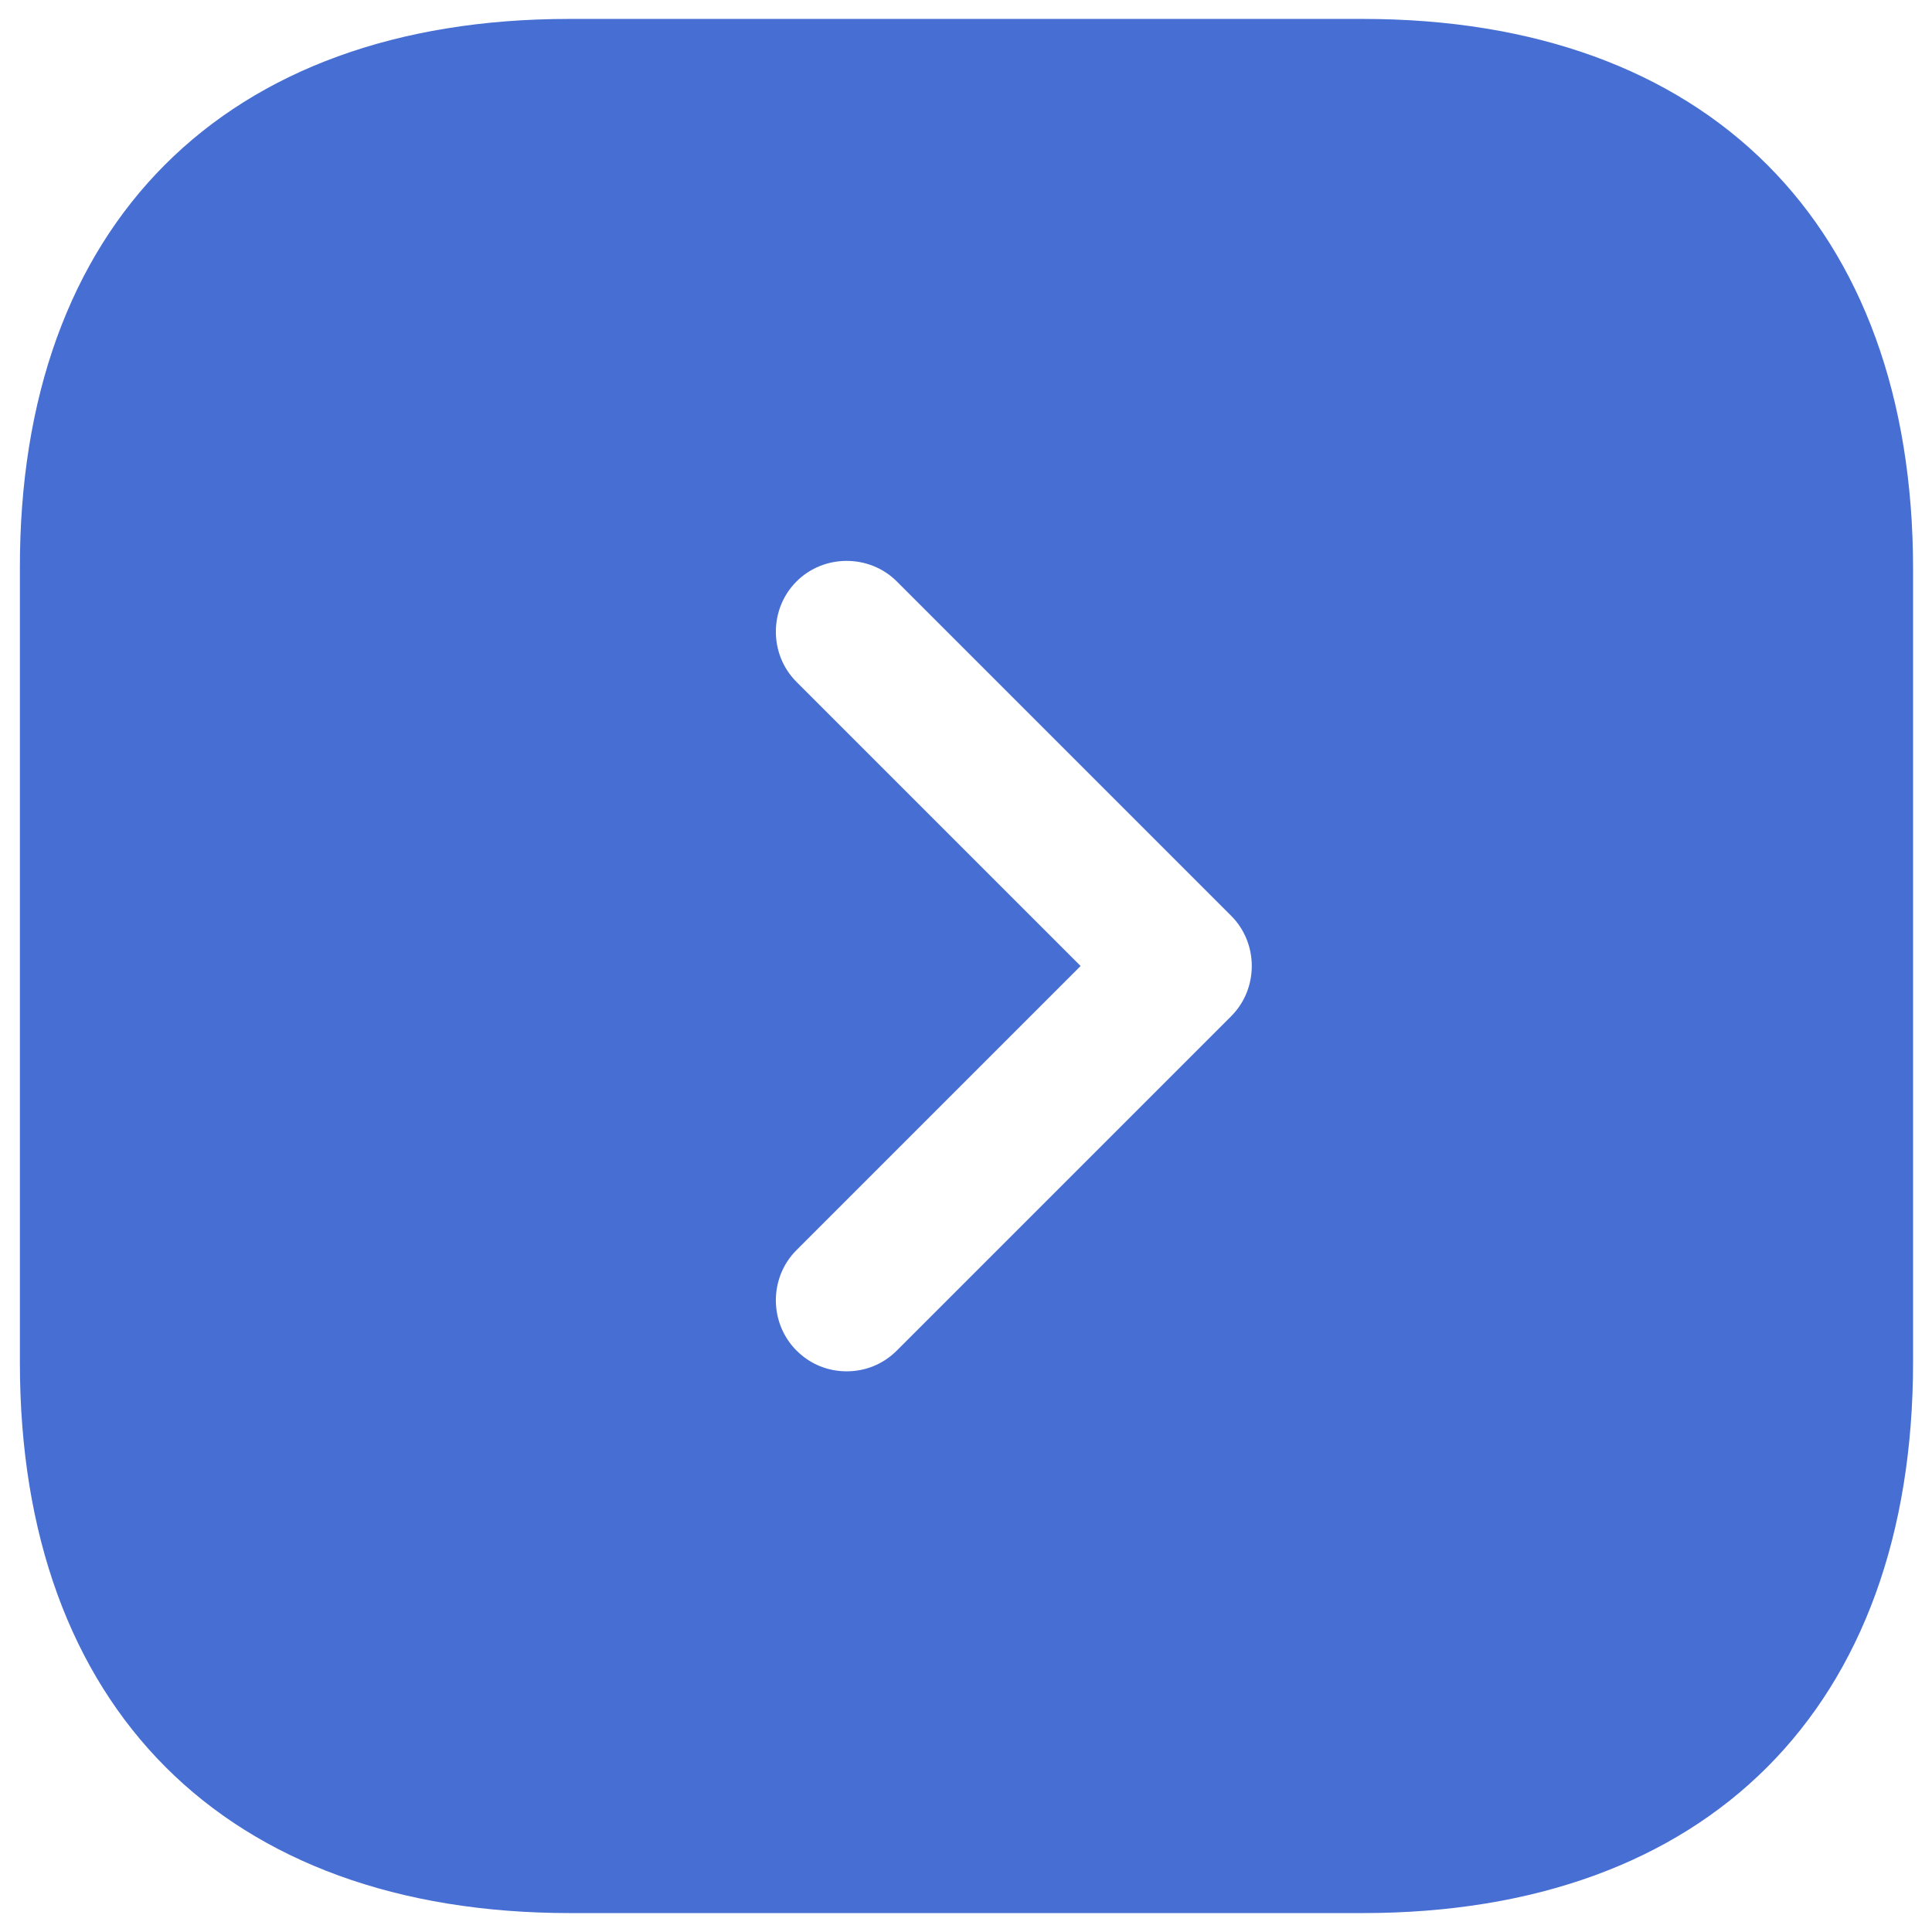 <svg width="34" height="34" viewBox="0 0 34 34" fill="none" xmlns="http://www.w3.org/2000/svg">
<path d="M10.017 0.333H23.983C30.05 0.333 33.667 3.95 33.667 10.017V23.967C33.667 30.05 30.05 33.667 23.983 33.667H10.033C3.967 33.667 0.35 30.05 0.35 23.983V10.017C0.333 3.95 3.95 0.333 10.017 0.333ZM14.017 22C13.533 22.483 13.533 23.283 14.017 23.767C14.267 24.017 14.583 24.133 14.9 24.133C15.217 24.133 15.533 24.017 15.783 23.767L21.667 17.883C22.15 17.4 22.15 16.6 21.667 16.117L15.783 10.233C15.3 9.75 14.5 9.75 14.017 10.233C13.533 10.717 13.533 11.517 14.017 12L19.017 17L14.017 22Z" fill="#476FD3"/>
</svg>
